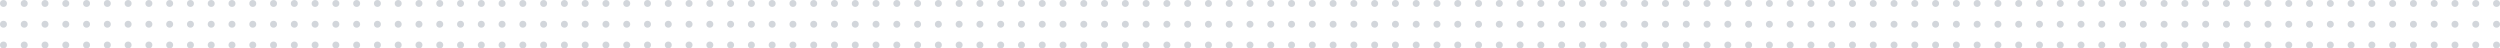 <svg width="1083" height="21" viewBox="0 0 1083 21" fill="none" xmlns="http://www.w3.org/2000/svg">
<g clip-path="url(#clip0_249_3361)">
<circle cx="1.5" cy="1.5" r="1.5" fill="#D2D6DB"/>
<circle cx="10.5" cy="1.5" r="1.5" fill="#D2D6DB"/>
<circle cx="19.5" cy="1.5" r="1.5" fill="#D2D6DB"/>
<circle cx="28.5" cy="1.5" r="1.5" fill="#D2D6DB"/>
<circle cx="37.5" cy="1.5" r="1.5" fill="#D2D6DB"/>
<circle cx="46.5" cy="1.5" r="1.5" fill="#D2D6DB"/>
<circle cx="55.5" cy="1.5" r="1.5" fill="#D2D6DB"/>
<circle cx="64.5" cy="1.5" r="1.5" fill="#D2D6DB"/>
<circle cx="73.5" cy="1.5" r="1.5" fill="#D2D6DB"/>
<circle cx="82.5" cy="1.5" r="1.5" fill="#D2D6DB"/>
<circle cx="91.5" cy="1.5" r="1.5" fill="#D2D6DB"/>
<circle cx="100.5" cy="1.5" r="1.5" fill="#D2D6DB"/>
<circle cx="109.5" cy="1.5" r="1.5" fill="#D2D6DB"/>
<circle cx="118.5" cy="1.5" r="1.5" fill="#D2D6DB"/>
<circle cx="127.5" cy="1.5" r="1.5" fill="#D2D6DB"/>
<circle cx="136.5" cy="1.5" r="1.5" fill="#D2D6DB"/>
<circle cx="145.5" cy="1.5" r="1.5" fill="#D2D6DB"/>
<circle cx="154.5" cy="1.5" r="1.5" fill="#D2D6DB"/>
<circle cx="163.5" cy="1.5" r="1.5" fill="#D2D6DB"/>
<circle cx="172.5" cy="1.5" r="1.5" fill="#D2D6DB"/>
<circle cx="181.5" cy="1.5" r="1.5" fill="#D2D6DB"/>
<circle cx="190.5" cy="1.5" r="1.5" fill="#D2D6DB"/>
<circle cx="199.5" cy="1.5" r="1.5" fill="#D2D6DB"/>
<circle cx="208.5" cy="1.5" r="1.5" fill="#D2D6DB"/>
<circle cx="217.5" cy="1.5" r="1.5" fill="#D2D6DB"/>
<circle cx="226.5" cy="1.5" r="1.5" fill="#D2D6DB"/>
<circle cx="235.5" cy="1.5" r="1.5" fill="#D2D6DB"/>
<circle cx="244.5" cy="1.5" r="1.5" fill="#D2D6DB"/>
<circle cx="253.5" cy="1.5" r="1.5" fill="#D2D6DB"/>
<circle cx="262.5" cy="1.5" r="1.5" fill="#D2D6DB"/>
<circle cx="271.5" cy="1.5" r="1.5" fill="#D2D6DB"/>
<circle cx="280.5" cy="1.5" r="1.5" fill="#D2D6DB"/>
<circle cx="289.5" cy="1.5" r="1.5" fill="#D2D6DB"/>
<circle cx="298.5" cy="1.5" r="1.5" fill="#D2D6DB"/>
<circle cx="307.5" cy="1.5" r="1.5" fill="#D2D6DB"/>
<circle cx="316.5" cy="1.5" r="1.5" fill="#D2D6DB"/>
<circle cx="325.5" cy="1.5" r="1.5" fill="#D2D6DB"/>
<circle cx="334.5" cy="1.5" r="1.5" fill="#D2D6DB"/>
<circle cx="343.5" cy="1.5" r="1.5" fill="#D2D6DB"/>
<circle cx="352.5" cy="1.5" r="1.5" fill="#D2D6DB"/>
<circle cx="361.5" cy="1.5" r="1.5" fill="#D2D6DB"/>
<circle cx="370.5" cy="1.5" r="1.5" fill="#D2D6DB"/>
<circle cx="379.5" cy="1.5" r="1.5" fill="#D2D6DB"/>
<circle cx="388.5" cy="1.5" r="1.5" fill="#D2D6DB"/>
<circle cx="397.5" cy="1.5" r="1.5" fill="#D2D6DB"/>
<circle cx="406.5" cy="1.5" r="1.5" fill="#D2D6DB"/>
<circle cx="415.5" cy="1.5" r="1.5" fill="#D2D6DB"/>
<circle cx="424.5" cy="1.5" r="1.5" fill="#D2D6DB"/>
<circle cx="433.5" cy="1.5" r="1.5" fill="#D2D6DB"/>
<circle cx="442.5" cy="1.5" r="1.5" fill="#D2D6DB"/>
<circle cx="451.5" cy="1.5" r="1.5" fill="#D2D6DB"/>
<circle cx="460.5" cy="1.5" r="1.5" fill="#D2D6DB"/>
<circle cx="469.5" cy="1.5" r="1.5" fill="#D2D6DB"/>
<circle cx="478.5" cy="1.5" r="1.5" fill="#D2D6DB"/>
<circle cx="487.5" cy="1.5" r="1.5" fill="#D2D6DB"/>
<circle cx="496.5" cy="1.5" r="1.5" fill="#D2D6DB"/>
<circle cx="505.5" cy="1.5" r="1.5" fill="#D2D6DB"/>
<circle cx="514.5" cy="1.5" r="1.5" fill="#D2D6DB"/>
<circle cx="523.5" cy="1.5" r="1.5" fill="#D2D6DB"/>
<circle cx="532.5" cy="1.5" r="1.5" fill="#D2D6DB"/>
<circle cx="541.5" cy="1.5" r="1.5" fill="#D2D6DB"/>
<circle cx="550.5" cy="1.5" r="1.5" fill="#D2D6DB"/>
<circle cx="559.5" cy="1.5" r="1.5" fill="#D2D6DB"/>
<circle cx="568.5" cy="1.5" r="1.5" fill="#D2D6DB"/>
<circle cx="577.5" cy="1.5" r="1.5" fill="#D2D6DB"/>
<circle cx="586.5" cy="1.5" r="1.5" fill="#D2D6DB"/>
<circle cx="595.5" cy="1.5" r="1.5" fill="#D2D6DB"/>
<circle cx="604.5" cy="1.5" r="1.5" fill="#D2D6DB"/>
<circle cx="613.5" cy="1.5" r="1.5" fill="#D2D6DB"/>
<circle cx="622.5" cy="1.5" r="1.5" fill="#D2D6DB"/>
<circle cx="631.5" cy="1.5" r="1.5" fill="#D2D6DB"/>
<circle cx="640.5" cy="1.5" r="1.5" fill="#D2D6DB"/>
<circle cx="649.5" cy="1.5" r="1.5" fill="#D2D6DB"/>
<circle cx="658.5" cy="1.5" r="1.5" fill="#D2D6DB"/>
<circle cx="667.5" cy="1.5" r="1.5" fill="#D2D6DB"/>
<circle cx="676.5" cy="1.5" r="1.5" fill="#D2D6DB"/>
<circle cx="685.5" cy="1.5" r="1.5" fill="#D2D6DB"/>
<circle cx="694.5" cy="1.5" r="1.5" fill="#D2D6DB"/>
<circle cx="703.5" cy="1.5" r="1.5" fill="#D2D6DB"/>
<circle cx="712.5" cy="1.5" r="1.5" fill="#D2D6DB"/>
<circle cx="721.5" cy="1.5" r="1.5" fill="#D2D6DB"/>
<circle cx="730.5" cy="1.5" r="1.5" fill="#D2D6DB"/>
<circle cx="739.5" cy="1.5" r="1.5" fill="#D2D6DB"/>
<circle cx="748.5" cy="1.5" r="1.5" fill="#D2D6DB"/>
<circle cx="757.5" cy="1.5" r="1.5" fill="#D2D6DB"/>
<circle cx="766.5" cy="1.5" r="1.5" fill="#D2D6DB"/>
<circle cx="775.5" cy="1.5" r="1.5" fill="#D2D6DB"/>
<circle cx="784.5" cy="1.5" r="1.5" fill="#D2D6DB"/>
<circle cx="793.5" cy="1.5" r="1.5" fill="#D2D6DB"/>
<circle cx="802.5" cy="1.5" r="1.5" fill="#D2D6DB"/>
<circle cx="811.5" cy="1.5" r="1.5" fill="#D2D6DB"/>
<circle cx="820.5" cy="1.5" r="1.5" fill="#D2D6DB"/>
<circle cx="829.5" cy="1.5" r="1.5" fill="#D2D6DB"/>
<circle cx="838.5" cy="1.5" r="1.5" fill="#D2D6DB"/>
<circle cx="847.5" cy="1.5" r="1.5" fill="#D2D6DB"/>
<circle cx="856.5" cy="1.5" r="1.5" fill="#D2D6DB"/>
<circle cx="865.5" cy="1.5" r="1.5" fill="#D2D6DB"/>
<circle cx="874.5" cy="1.5" r="1.5" fill="#D2D6DB"/>
<circle cx="883.5" cy="1.5" r="1.5" fill="#D2D6DB"/>
<circle cx="892.5" cy="1.5" r="1.5" fill="#D2D6DB"/>
<circle cx="901.5" cy="1.5" r="1.5" fill="#D2D6DB"/>
<circle cx="910.5" cy="1.5" r="1.5" fill="#D2D6DB"/>
<circle cx="919.5" cy="1.5" r="1.5" fill="#D2D6DB"/>
<circle cx="928.5" cy="1.5" r="1.5" fill="#D2D6DB"/>
<circle cx="937.5" cy="1.5" r="1.5" fill="#D2D6DB"/>
<circle cx="946.5" cy="1.5" r="1.5" fill="#D2D6DB"/>
<circle cx="955.5" cy="1.5" r="1.5" fill="#D2D6DB"/>
<circle cx="964.5" cy="1.5" r="1.5" fill="#D2D6DB"/>
<circle cx="973.5" cy="1.5" r="1.5" fill="#D2D6DB"/>
<circle cx="982.5" cy="1.5" r="1.5" fill="#D2D6DB"/>
<circle cx="991.5" cy="1.5" r="1.5" fill="#D2D6DB"/>
<circle cx="1000.5" cy="1.5" r="1.5" fill="#D2D6DB"/>
<circle cx="1009.5" cy="1.5" r="1.5" fill="#D2D6DB"/>
<circle cx="1018.5" cy="1.5" r="1.5" fill="#D2D6DB"/>
<circle cx="1027.5" cy="1.5" r="1.5" fill="#D2D6DB"/>
<circle cx="1036.5" cy="1.5" r="1.5" fill="#D2D6DB"/>
<circle cx="1045.5" cy="1.5" r="1.5" fill="#D2D6DB"/>
<circle cx="1054.5" cy="1.5" r="1.5" fill="#D2D6DB"/>
<circle cx="1063.5" cy="1.5" r="1.5" fill="#D2D6DB"/>
<circle cx="1072.5" cy="1.5" r="1.5" fill="#D2D6DB"/>
<circle cx="1081.5" cy="1.5" r="1.5" fill="#D2D6DB"/>
<circle cx="1.5" cy="10.5" r="1.5" fill="#D2D6DB"/>
<circle cx="10.5" cy="10.5" r="1.5" fill="#D2D6DB"/>
<circle cx="19.5" cy="10.5" r="1.5" fill="#D2D6DB"/>
<circle cx="28.5" cy="10.5" r="1.5" fill="#D2D6DB"/>
<circle cx="37.5" cy="10.5" r="1.5" fill="#D2D6DB"/>
<circle cx="46.5" cy="10.5" r="1.5" fill="#D2D6DB"/>
<circle cx="55.5" cy="10.5" r="1.5" fill="#D2D6DB"/>
<circle cx="64.5" cy="10.5" r="1.5" fill="#D2D6DB"/>
<circle cx="73.5" cy="10.5" r="1.5" fill="#D2D6DB"/>
<circle cx="82.5" cy="10.5" r="1.5" fill="#D2D6DB"/>
<circle cx="91.5" cy="10.5" r="1.5" fill="#D2D6DB"/>
<circle cx="100.5" cy="10.5" r="1.5" fill="#D2D6DB"/>
<circle cx="109.5" cy="10.5" r="1.5" fill="#D2D6DB"/>
<circle cx="118.5" cy="10.5" r="1.5" fill="#D2D6DB"/>
<circle cx="127.5" cy="10.5" r="1.5" fill="#D2D6DB"/>
<circle cx="136.5" cy="10.5" r="1.5" fill="#D2D6DB"/>
<circle cx="145.5" cy="10.5" r="1.5" fill="#D2D6DB"/>
<circle cx="154.5" cy="10.5" r="1.5" fill="#D2D6DB"/>
<circle cx="163.5" cy="10.5" r="1.5" fill="#D2D6DB"/>
<circle cx="172.5" cy="10.5" r="1.5" fill="#D2D6DB"/>
<circle cx="181.5" cy="10.5" r="1.5" fill="#D2D6DB"/>
<circle cx="190.5" cy="10.5" r="1.5" fill="#D2D6DB"/>
<circle cx="199.5" cy="10.5" r="1.5" fill="#D2D6DB"/>
<circle cx="208.5" cy="10.5" r="1.5" fill="#D2D6DB"/>
<circle cx="217.5" cy="10.5" r="1.5" fill="#D2D6DB"/>
<circle cx="226.5" cy="10.5" r="1.5" fill="#D2D6DB"/>
<circle cx="235.5" cy="10.5" r="1.5" fill="#D2D6DB"/>
<circle cx="244.5" cy="10.5" r="1.5" fill="#D2D6DB"/>
<circle cx="253.5" cy="10.5" r="1.5" fill="#D2D6DB"/>
<circle cx="262.5" cy="10.5" r="1.5" fill="#D2D6DB"/>
<circle cx="271.5" cy="10.5" r="1.5" fill="#D2D6DB"/>
<circle cx="280.5" cy="10.5" r="1.5" fill="#D2D6DB"/>
<circle cx="289.5" cy="10.5" r="1.5" fill="#D2D6DB"/>
<circle cx="298.5" cy="10.5" r="1.5" fill="#D2D6DB"/>
<circle cx="307.5" cy="10.5" r="1.5" fill="#D2D6DB"/>
<circle cx="316.5" cy="10.5" r="1.5" fill="#D2D6DB"/>
<circle cx="325.5" cy="10.5" r="1.5" fill="#D2D6DB"/>
<circle cx="334.5" cy="10.5" r="1.5" fill="#D2D6DB"/>
<circle cx="343.5" cy="10.5" r="1.5" fill="#D2D6DB"/>
<circle cx="352.5" cy="10.5" r="1.5" fill="#D2D6DB"/>
<circle cx="361.5" cy="10.5" r="1.5" fill="#D2D6DB"/>
<circle cx="370.5" cy="10.5" r="1.5" fill="#D2D6DB"/>
<circle cx="379.5" cy="10.5" r="1.5" fill="#D2D6DB"/>
<circle cx="388.5" cy="10.5" r="1.5" fill="#D2D6DB"/>
<circle cx="397.5" cy="10.5" r="1.5" fill="#D2D6DB"/>
<circle cx="406.5" cy="10.5" r="1.5" fill="#D2D6DB"/>
<circle cx="415.5" cy="10.5" r="1.5" fill="#D2D6DB"/>
<circle cx="424.5" cy="10.5" r="1.5" fill="#D2D6DB"/>
<circle cx="433.5" cy="10.5" r="1.5" fill="#D2D6DB"/>
<circle cx="442.5" cy="10.5" r="1.5" fill="#D2D6DB"/>
<circle cx="451.5" cy="10.5" r="1.5" fill="#D2D6DB"/>
<circle cx="460.5" cy="10.5" r="1.5" fill="#D2D6DB"/>
<circle cx="469.5" cy="10.5" r="1.5" fill="#D2D6DB"/>
<circle cx="478.5" cy="10.5" r="1.5" fill="#D2D6DB"/>
<circle cx="487.5" cy="10.5" r="1.5" fill="#D2D6DB"/>
<circle cx="496.5" cy="10.5" r="1.5" fill="#D2D6DB"/>
<circle cx="505.5" cy="10.5" r="1.5" fill="#D2D6DB"/>
<circle cx="514.5" cy="10.5" r="1.5" fill="#D2D6DB"/>
<circle cx="523.5" cy="10.5" r="1.5" fill="#D2D6DB"/>
<circle cx="532.5" cy="10.5" r="1.5" fill="#D2D6DB"/>
<circle cx="541.5" cy="10.5" r="1.5" fill="#D2D6DB"/>
<circle cx="550.5" cy="10.5" r="1.5" fill="#D2D6DB"/>
<circle cx="559.5" cy="10.5" r="1.5" fill="#D2D6DB"/>
<circle cx="568.5" cy="10.5" r="1.5" fill="#D2D6DB"/>
<circle cx="577.5" cy="10.5" r="1.5" fill="#D2D6DB"/>
<circle cx="586.5" cy="10.5" r="1.5" fill="#D2D6DB"/>
<circle cx="595.5" cy="10.5" r="1.5" fill="#D2D6DB"/>
<circle cx="604.5" cy="10.5" r="1.5" fill="#D2D6DB"/>
<circle cx="613.5" cy="10.5" r="1.5" fill="#D2D6DB"/>
<circle cx="622.5" cy="10.5" r="1.5" fill="#D2D6DB"/>
<circle cx="631.5" cy="10.5" r="1.5" fill="#D2D6DB"/>
<circle cx="640.5" cy="10.5" r="1.5" fill="#D2D6DB"/>
<circle cx="649.5" cy="10.5" r="1.5" fill="#D2D6DB"/>
<circle cx="658.5" cy="10.5" r="1.5" fill="#D2D6DB"/>
<circle cx="667.5" cy="10.5" r="1.5" fill="#D2D6DB"/>
<circle cx="676.5" cy="10.5" r="1.5" fill="#D2D6DB"/>
<circle cx="685.5" cy="10.5" r="1.5" fill="#D2D6DB"/>
<circle cx="694.5" cy="10.5" r="1.5" fill="#D2D6DB"/>
<circle cx="703.5" cy="10.5" r="1.5" fill="#D2D6DB"/>
<circle cx="712.5" cy="10.5" r="1.5" fill="#D2D6DB"/>
<circle cx="721.5" cy="10.5" r="1.5" fill="#D2D6DB"/>
<circle cx="730.5" cy="10.5" r="1.5" fill="#D2D6DB"/>
<circle cx="739.5" cy="10.5" r="1.5" fill="#D2D6DB"/>
<circle cx="748.5" cy="10.5" r="1.5" fill="#D2D6DB"/>
<circle cx="757.5" cy="10.5" r="1.5" fill="#D2D6DB"/>
<circle cx="766.5" cy="10.5" r="1.5" fill="#D2D6DB"/>
<circle cx="775.5" cy="10.5" r="1.5" fill="#D2D6DB"/>
<circle cx="784.5" cy="10.5" r="1.5" fill="#D2D6DB"/>
<circle cx="793.5" cy="10.5" r="1.5" fill="#D2D6DB"/>
<circle cx="802.5" cy="10.5" r="1.5" fill="#D2D6DB"/>
<circle cx="811.5" cy="10.5" r="1.5" fill="#D2D6DB"/>
<circle cx="820.5" cy="10.5" r="1.5" fill="#D2D6DB"/>
<circle cx="829.5" cy="10.5" r="1.5" fill="#D2D6DB"/>
<circle cx="838.5" cy="10.5" r="1.5" fill="#D2D6DB"/>
<circle cx="847.5" cy="10.5" r="1.5" fill="#D2D6DB"/>
<circle cx="856.5" cy="10.5" r="1.5" fill="#D2D6DB"/>
<circle cx="865.5" cy="10.5" r="1.5" fill="#D2D6DB"/>
<circle cx="874.5" cy="10.5" r="1.5" fill="#D2D6DB"/>
<circle cx="883.5" cy="10.5" r="1.5" fill="#D2D6DB"/>
<circle cx="892.5" cy="10.5" r="1.5" fill="#D2D6DB"/>
<circle cx="901.5" cy="10.5" r="1.5" fill="#D2D6DB"/>
<circle cx="910.5" cy="10.5" r="1.5" fill="#D2D6DB"/>
<circle cx="919.5" cy="10.5" r="1.5" fill="#D2D6DB"/>
<circle cx="928.5" cy="10.5" r="1.5" fill="#D2D6DB"/>
<circle cx="937.5" cy="10.5" r="1.5" fill="#D2D6DB"/>
<circle cx="946.5" cy="10.5" r="1.5" fill="#D2D6DB"/>
<circle cx="955.5" cy="10.5" r="1.5" fill="#D2D6DB"/>
<circle cx="964.5" cy="10.5" r="1.5" fill="#D2D6DB"/>
<circle cx="973.5" cy="10.5" r="1.5" fill="#D2D6DB"/>
<circle cx="982.5" cy="10.5" r="1.5" fill="#D2D6DB"/>
<circle cx="991.5" cy="10.5" r="1.5" fill="#D2D6DB"/>
<circle cx="1000.5" cy="10.5" r="1.5" fill="#D2D6DB"/>
<circle cx="1009.5" cy="10.5" r="1.5" fill="#D2D6DB"/>
<circle cx="1018.5" cy="10.5" r="1.5" fill="#D2D6DB"/>
<circle cx="1027.5" cy="10.5" r="1.5" fill="#D2D6DB"/>
<circle cx="1036.5" cy="10.5" r="1.5" fill="#D2D6DB"/>
<circle cx="1045.5" cy="10.5" r="1.5" fill="#D2D6DB"/>
<circle cx="1054.5" cy="10.5" r="1.5" fill="#D2D6DB"/>
<circle cx="1063.5" cy="10.5" r="1.5" fill="#D2D6DB"/>
<circle cx="1072.5" cy="10.5" r="1.5" fill="#D2D6DB"/>
<circle cx="1081.5" cy="10.5" r="1.5" fill="#D2D6DB"/>
<circle cx="1.5" cy="19.5" r="1.5" fill="#D2D6DB"/>
<circle cx="10.5" cy="19.5" r="1.5" fill="#D2D6DB"/>
<circle cx="19.5" cy="19.5" r="1.5" fill="#D2D6DB"/>
<circle cx="28.5" cy="19.5" r="1.5" fill="#D2D6DB"/>
<circle cx="37.5" cy="19.5" r="1.5" fill="#D2D6DB"/>
<circle cx="46.5" cy="19.5" r="1.5" fill="#D2D6DB"/>
<circle cx="55.5" cy="19.5" r="1.5" fill="#D2D6DB"/>
<circle cx="64.5" cy="19.5" r="1.5" fill="#D2D6DB"/>
<circle cx="73.5" cy="19.5" r="1.5" fill="#D2D6DB"/>
<circle cx="82.5" cy="19.5" r="1.5" fill="#D2D6DB"/>
<circle cx="91.5" cy="19.5" r="1.5" fill="#D2D6DB"/>
<circle cx="100.5" cy="19.5" r="1.5" fill="#D2D6DB"/>
<circle cx="109.5" cy="19.5" r="1.5" fill="#D2D6DB"/>
<circle cx="118.5" cy="19.5" r="1.5" fill="#D2D6DB"/>
<circle cx="127.5" cy="19.5" r="1.5" fill="#D2D6DB"/>
<circle cx="136.5" cy="19.5" r="1.5" fill="#D2D6DB"/>
<circle cx="145.5" cy="19.5" r="1.5" fill="#D2D6DB"/>
<circle cx="154.5" cy="19.5" r="1.5" fill="#D2D6DB"/>
<circle cx="163.5" cy="19.5" r="1.5" fill="#D2D6DB"/>
<circle cx="172.5" cy="19.5" r="1.5" fill="#D2D6DB"/>
<circle cx="181.5" cy="19.5" r="1.5" fill="#D2D6DB"/>
<circle cx="190.5" cy="19.5" r="1.5" fill="#D2D6DB"/>
<circle cx="199.5" cy="19.5" r="1.5" fill="#D2D6DB"/>
<circle cx="208.5" cy="19.5" r="1.5" fill="#D2D6DB"/>
<circle cx="217.5" cy="19.5" r="1.5" fill="#D2D6DB"/>
<circle cx="226.5" cy="19.5" r="1.5" fill="#D2D6DB"/>
<circle cx="235.5" cy="19.5" r="1.5" fill="#D2D6DB"/>
<circle cx="244.5" cy="19.5" r="1.5" fill="#D2D6DB"/>
<circle cx="253.5" cy="19.5" r="1.5" fill="#D2D6DB"/>
<circle cx="262.5" cy="19.5" r="1.5" fill="#D2D6DB"/>
<circle cx="271.5" cy="19.5" r="1.5" fill="#D2D6DB"/>
<circle cx="280.5" cy="19.5" r="1.5" fill="#D2D6DB"/>
<circle cx="289.5" cy="19.5" r="1.5" fill="#D2D6DB"/>
<circle cx="298.5" cy="19.5" r="1.5" fill="#D2D6DB"/>
<circle cx="307.5" cy="19.5" r="1.5" fill="#D2D6DB"/>
<circle cx="316.5" cy="19.5" r="1.5" fill="#D2D6DB"/>
<circle cx="325.5" cy="19.5" r="1.5" fill="#D2D6DB"/>
<circle cx="334.5" cy="19.5" r="1.5" fill="#D2D6DB"/>
<circle cx="343.5" cy="19.5" r="1.5" fill="#D2D6DB"/>
<circle cx="352.5" cy="19.5" r="1.5" fill="#D2D6DB"/>
<circle cx="361.5" cy="19.5" r="1.5" fill="#D2D6DB"/>
<circle cx="370.5" cy="19.5" r="1.5" fill="#D2D6DB"/>
<circle cx="379.5" cy="19.5" r="1.5" fill="#D2D6DB"/>
<circle cx="388.5" cy="19.5" r="1.5" fill="#D2D6DB"/>
<circle cx="397.5" cy="19.5" r="1.5" fill="#D2D6DB"/>
<circle cx="406.5" cy="19.5" r="1.5" fill="#D2D6DB"/>
<circle cx="415.5" cy="19.5" r="1.5" fill="#D2D6DB"/>
<circle cx="424.5" cy="19.5" r="1.5" fill="#D2D6DB"/>
<circle cx="433.5" cy="19.5" r="1.5" fill="#D2D6DB"/>
<circle cx="442.5" cy="19.5" r="1.5" fill="#D2D6DB"/>
<circle cx="451.5" cy="19.5" r="1.5" fill="#D2D6DB"/>
<circle cx="460.5" cy="19.5" r="1.5" fill="#D2D6DB"/>
<circle cx="469.5" cy="19.5" r="1.5" fill="#D2D6DB"/>
<circle cx="478.5" cy="19.5" r="1.5" fill="#D2D6DB"/>
<circle cx="487.5" cy="19.5" r="1.5" fill="#D2D6DB"/>
<circle cx="496.5" cy="19.5" r="1.5" fill="#D2D6DB"/>
<circle cx="505.5" cy="19.5" r="1.5" fill="#D2D6DB"/>
<circle cx="514.5" cy="19.5" r="1.5" fill="#D2D6DB"/>
<circle cx="523.5" cy="19.5" r="1.5" fill="#D2D6DB"/>
<circle cx="532.5" cy="19.5" r="1.5" fill="#D2D6DB"/>
<circle cx="541.5" cy="19.5" r="1.5" fill="#D2D6DB"/>
<circle cx="550.5" cy="19.5" r="1.5" fill="#D2D6DB"/>
<circle cx="559.5" cy="19.5" r="1.5" fill="#D2D6DB"/>
<circle cx="568.5" cy="19.5" r="1.5" fill="#D2D6DB"/>
<circle cx="577.5" cy="19.5" r="1.5" fill="#D2D6DB"/>
<circle cx="586.5" cy="19.5" r="1.5" fill="#D2D6DB"/>
<circle cx="595.5" cy="19.5" r="1.5" fill="#D2D6DB"/>
<circle cx="604.5" cy="19.5" r="1.5" fill="#D2D6DB"/>
<circle cx="613.5" cy="19.5" r="1.5" fill="#D2D6DB"/>
<circle cx="622.5" cy="19.5" r="1.5" fill="#D2D6DB"/>
<circle cx="631.5" cy="19.5" r="1.5" fill="#D2D6DB"/>
<circle cx="640.5" cy="19.5" r="1.5" fill="#D2D6DB"/>
<circle cx="649.5" cy="19.5" r="1.5" fill="#D2D6DB"/>
<circle cx="658.5" cy="19.5" r="1.5" fill="#D2D6DB"/>
<circle cx="667.5" cy="19.5" r="1.5" fill="#D2D6DB"/>
<circle cx="676.5" cy="19.5" r="1.5" fill="#D2D6DB"/>
<circle cx="685.5" cy="19.5" r="1.5" fill="#D2D6DB"/>
<circle cx="694.5" cy="19.5" r="1.5" fill="#D2D6DB"/>
<circle cx="703.5" cy="19.5" r="1.5" fill="#D2D6DB"/>
<circle cx="712.5" cy="19.5" r="1.5" fill="#D2D6DB"/>
<circle cx="721.5" cy="19.5" r="1.5" fill="#D2D6DB"/>
<circle cx="730.5" cy="19.5" r="1.5" fill="#D2D6DB"/>
<circle cx="739.5" cy="19.5" r="1.5" fill="#D2D6DB"/>
<circle cx="748.5" cy="19.5" r="1.5" fill="#D2D6DB"/>
<circle cx="757.5" cy="19.5" r="1.5" fill="#D2D6DB"/>
<circle cx="766.5" cy="19.5" r="1.5" fill="#D2D6DB"/>
<circle cx="775.5" cy="19.5" r="1.5" fill="#D2D6DB"/>
<circle cx="784.5" cy="19.5" r="1.5" fill="#D2D6DB"/>
<circle cx="793.5" cy="19.5" r="1.5" fill="#D2D6DB"/>
<circle cx="802.5" cy="19.5" r="1.5" fill="#D2D6DB"/>
<circle cx="811.5" cy="19.5" r="1.5" fill="#D2D6DB"/>
<circle cx="820.5" cy="19.5" r="1.5" fill="#D2D6DB"/>
<circle cx="829.5" cy="19.5" r="1.5" fill="#D2D6DB"/>
<circle cx="838.5" cy="19.5" r="1.5" fill="#D2D6DB"/>
<circle cx="847.5" cy="19.5" r="1.5" fill="#D2D6DB"/>
<circle cx="856.5" cy="19.5" r="1.5" fill="#D2D6DB"/>
<circle cx="865.5" cy="19.5" r="1.5" fill="#D2D6DB"/>
<circle cx="874.5" cy="19.5" r="1.5" fill="#D2D6DB"/>
<circle cx="883.5" cy="19.5" r="1.5" fill="#D2D6DB"/>
<circle cx="892.5" cy="19.5" r="1.5" fill="#D2D6DB"/>
<circle cx="901.5" cy="19.5" r="1.5" fill="#D2D6DB"/>
<circle cx="910.5" cy="19.5" r="1.5" fill="#D2D6DB"/>
<circle cx="919.5" cy="19.5" r="1.5" fill="#D2D6DB"/>
<circle cx="928.5" cy="19.5" r="1.5" fill="#D2D6DB"/>
<circle cx="937.5" cy="19.5" r="1.5" fill="#D2D6DB"/>
<circle cx="946.5" cy="19.5" r="1.5" fill="#D2D6DB"/>
<circle cx="955.5" cy="19.5" r="1.5" fill="#D2D6DB"/>
<circle cx="964.5" cy="19.5" r="1.5" fill="#D2D6DB"/>
<circle cx="973.5" cy="19.5" r="1.5" fill="#D2D6DB"/>
<circle cx="982.5" cy="19.5" r="1.5" fill="#D2D6DB"/>
<circle cx="991.5" cy="19.5" r="1.5" fill="#D2D6DB"/>
<circle cx="1000.5" cy="19.5" r="1.5" fill="#D2D6DB"/>
<circle cx="1009.5" cy="19.5" r="1.5" fill="#D2D6DB"/>
<circle cx="1018.5" cy="19.5" r="1.5" fill="#D2D6DB"/>
<circle cx="1027.5" cy="19.5" r="1.5" fill="#D2D6DB"/>
<circle cx="1036.5" cy="19.5" r="1.5" fill="#D2D6DB"/>
<circle cx="1045.5" cy="19.5" r="1.5" fill="#D2D6DB"/>
<circle cx="1054.5" cy="19.5" r="1.5" fill="#D2D6DB"/>
<circle cx="1063.5" cy="19.5" r="1.5" fill="#D2D6DB"/>
<circle cx="1072.5" cy="19.5" r="1.5" fill="#D2D6DB"/>
<circle cx="1081.5" cy="19.5" r="1.5" fill="#D2D6DB"/>
</g>
<defs>
<clipPath id="clip0_249_3361">
<rect width="1083" height="21" fill="white"/>
</clipPath>
</defs>
</svg>

